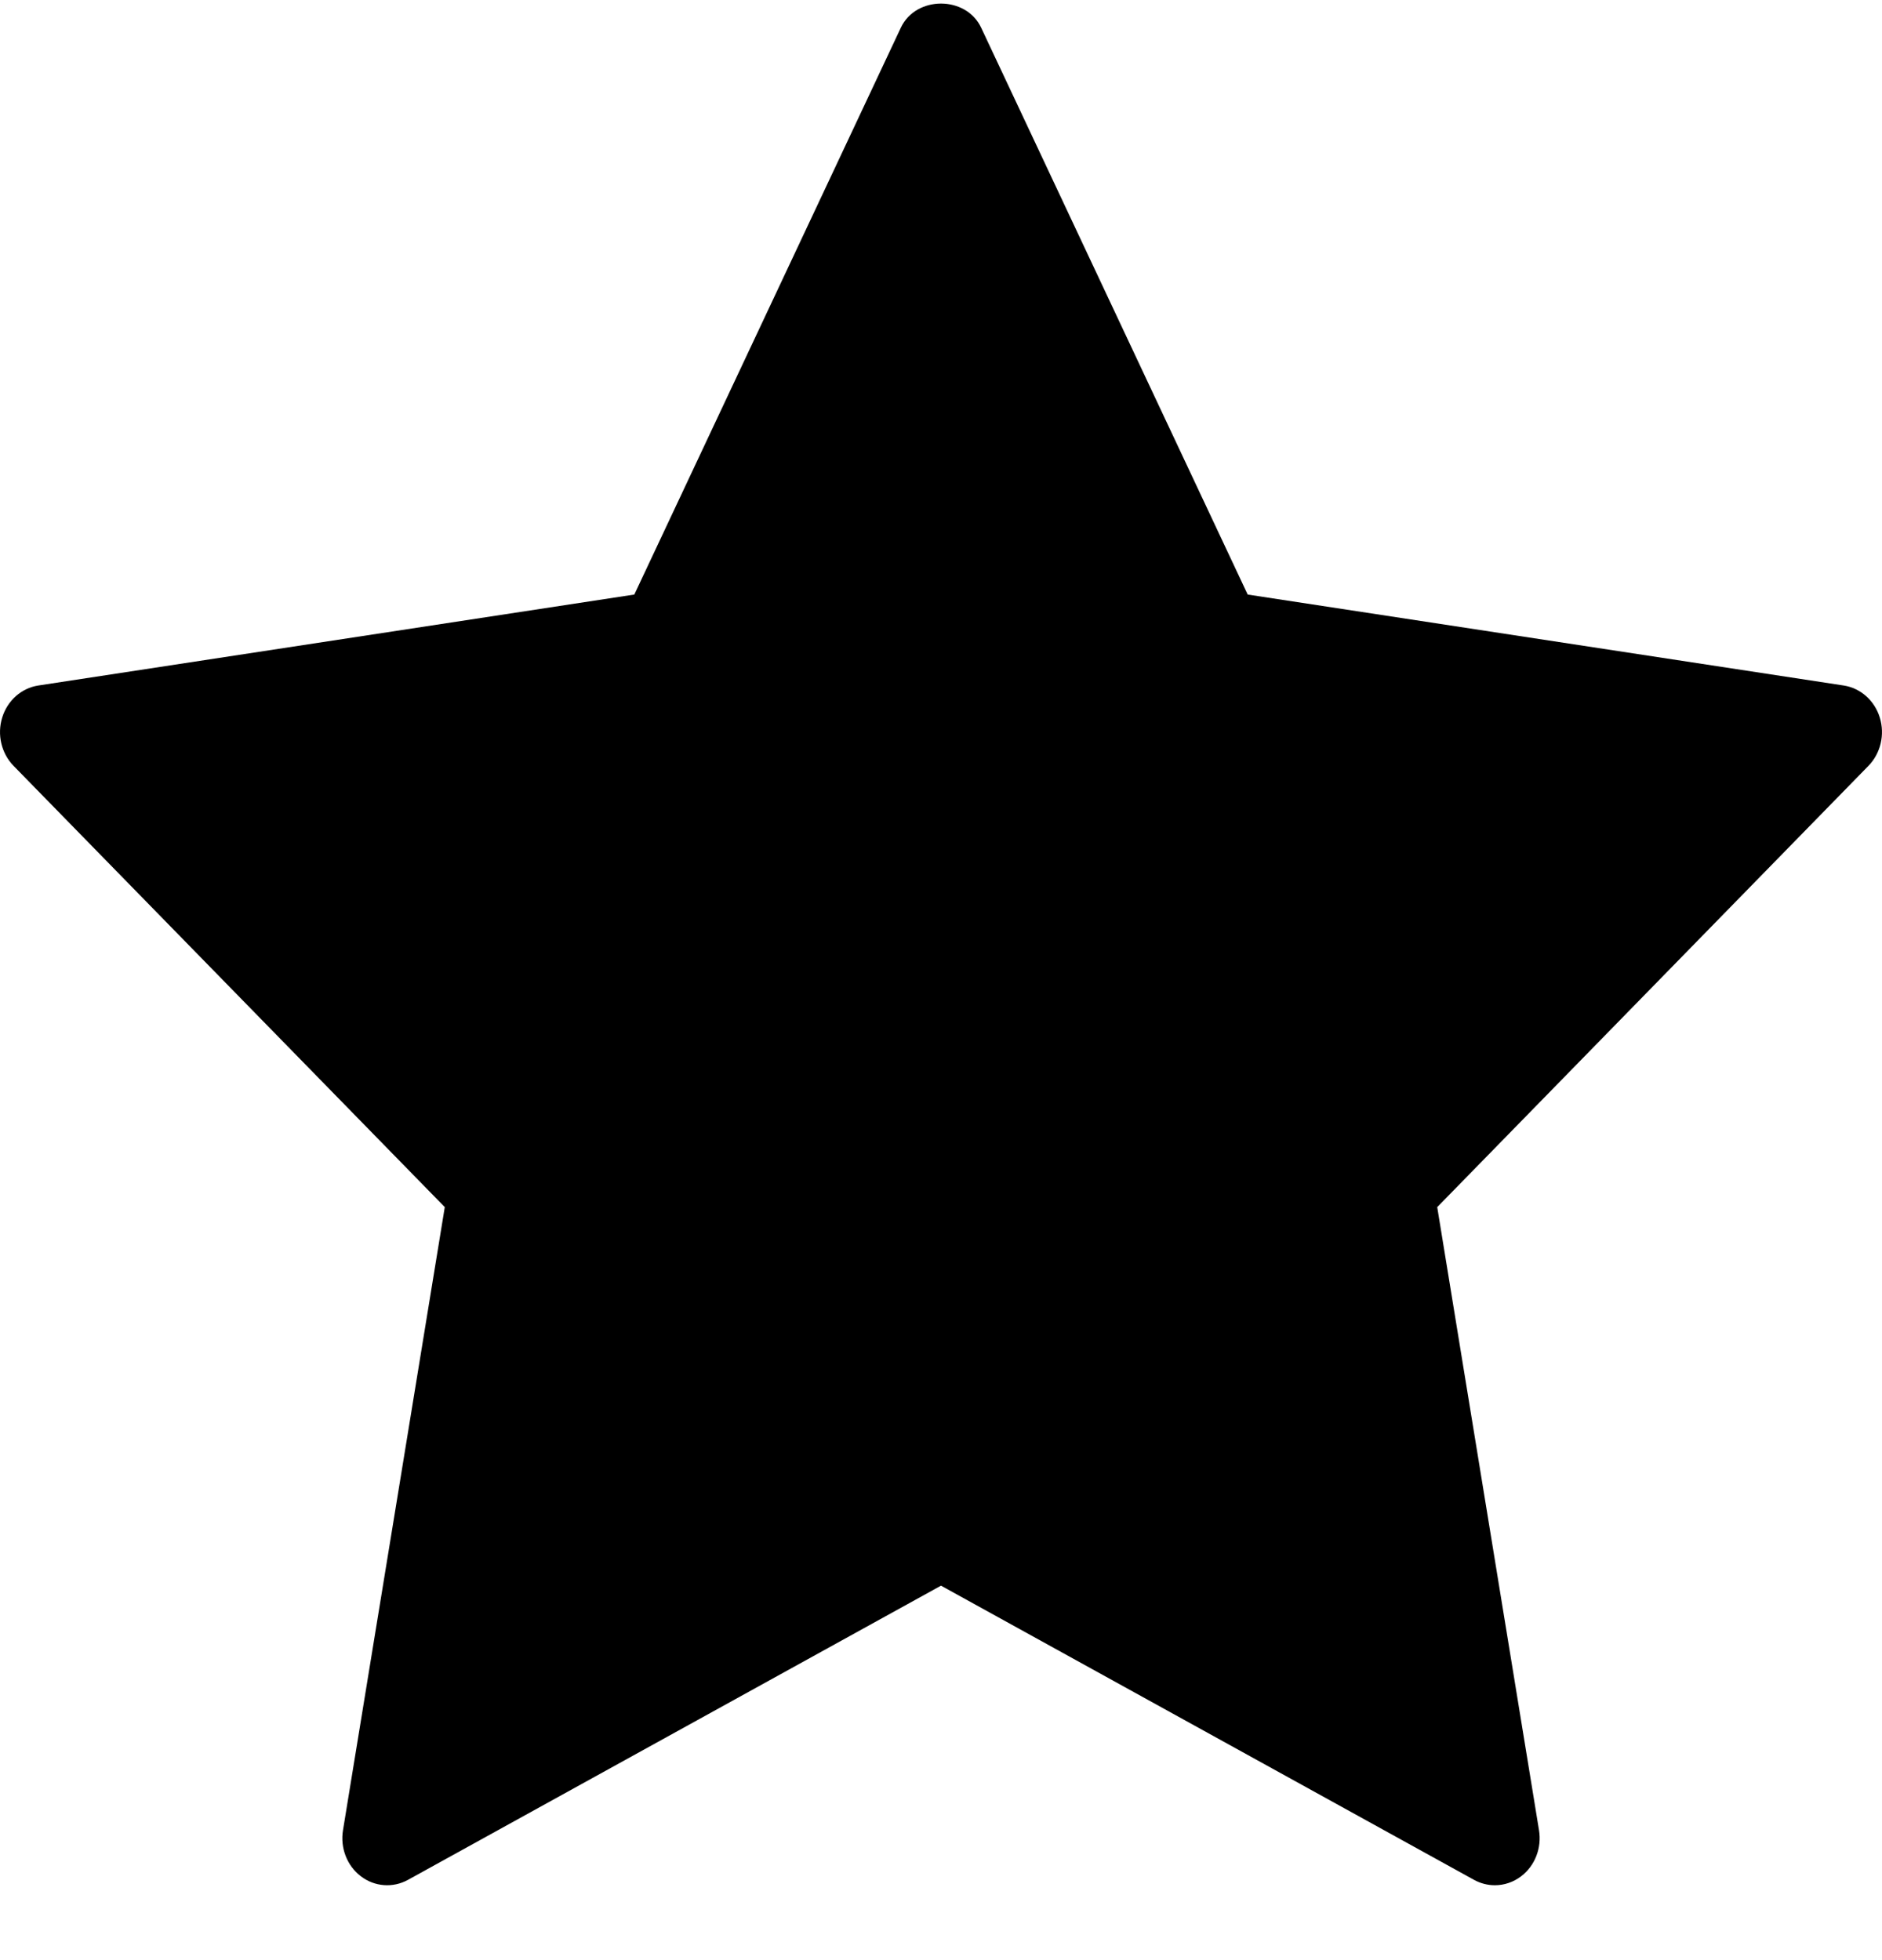 <svg xmlns="http://www.w3.org/2000/svg" width="24" height="25" fill="none" viewBox="0 0 24 25"><path fill="#000" d="M23.972 9.152C23.905 8.934 23.726 8.776 23.511 8.743L15.911 7.583L12.512 0.353C12.319 -0.057 11.681 -0.057 11.488 0.353L8.089 7.583L0.489 8.743C0.274 8.776 0.095 8.934 0.028 9.152C-0.039 9.369 0.017 9.608 0.173 9.768L5.672 15.396L4.374 23.343C4.337 23.568 4.425 23.796 4.601 23.93C4.777 24.065 5.011 24.082 5.203 23.976L12 20.224L18.797 23.976C18.881 24.022 18.972 24.045 19.063 24.045C19.181 24.045 19.3 24.006 19.399 23.93C19.575 23.796 19.663 23.568 19.626 23.343L18.328 15.396L23.827 9.768C23.983 9.608 24.039 9.369 23.972 9.152Z"/></svg>